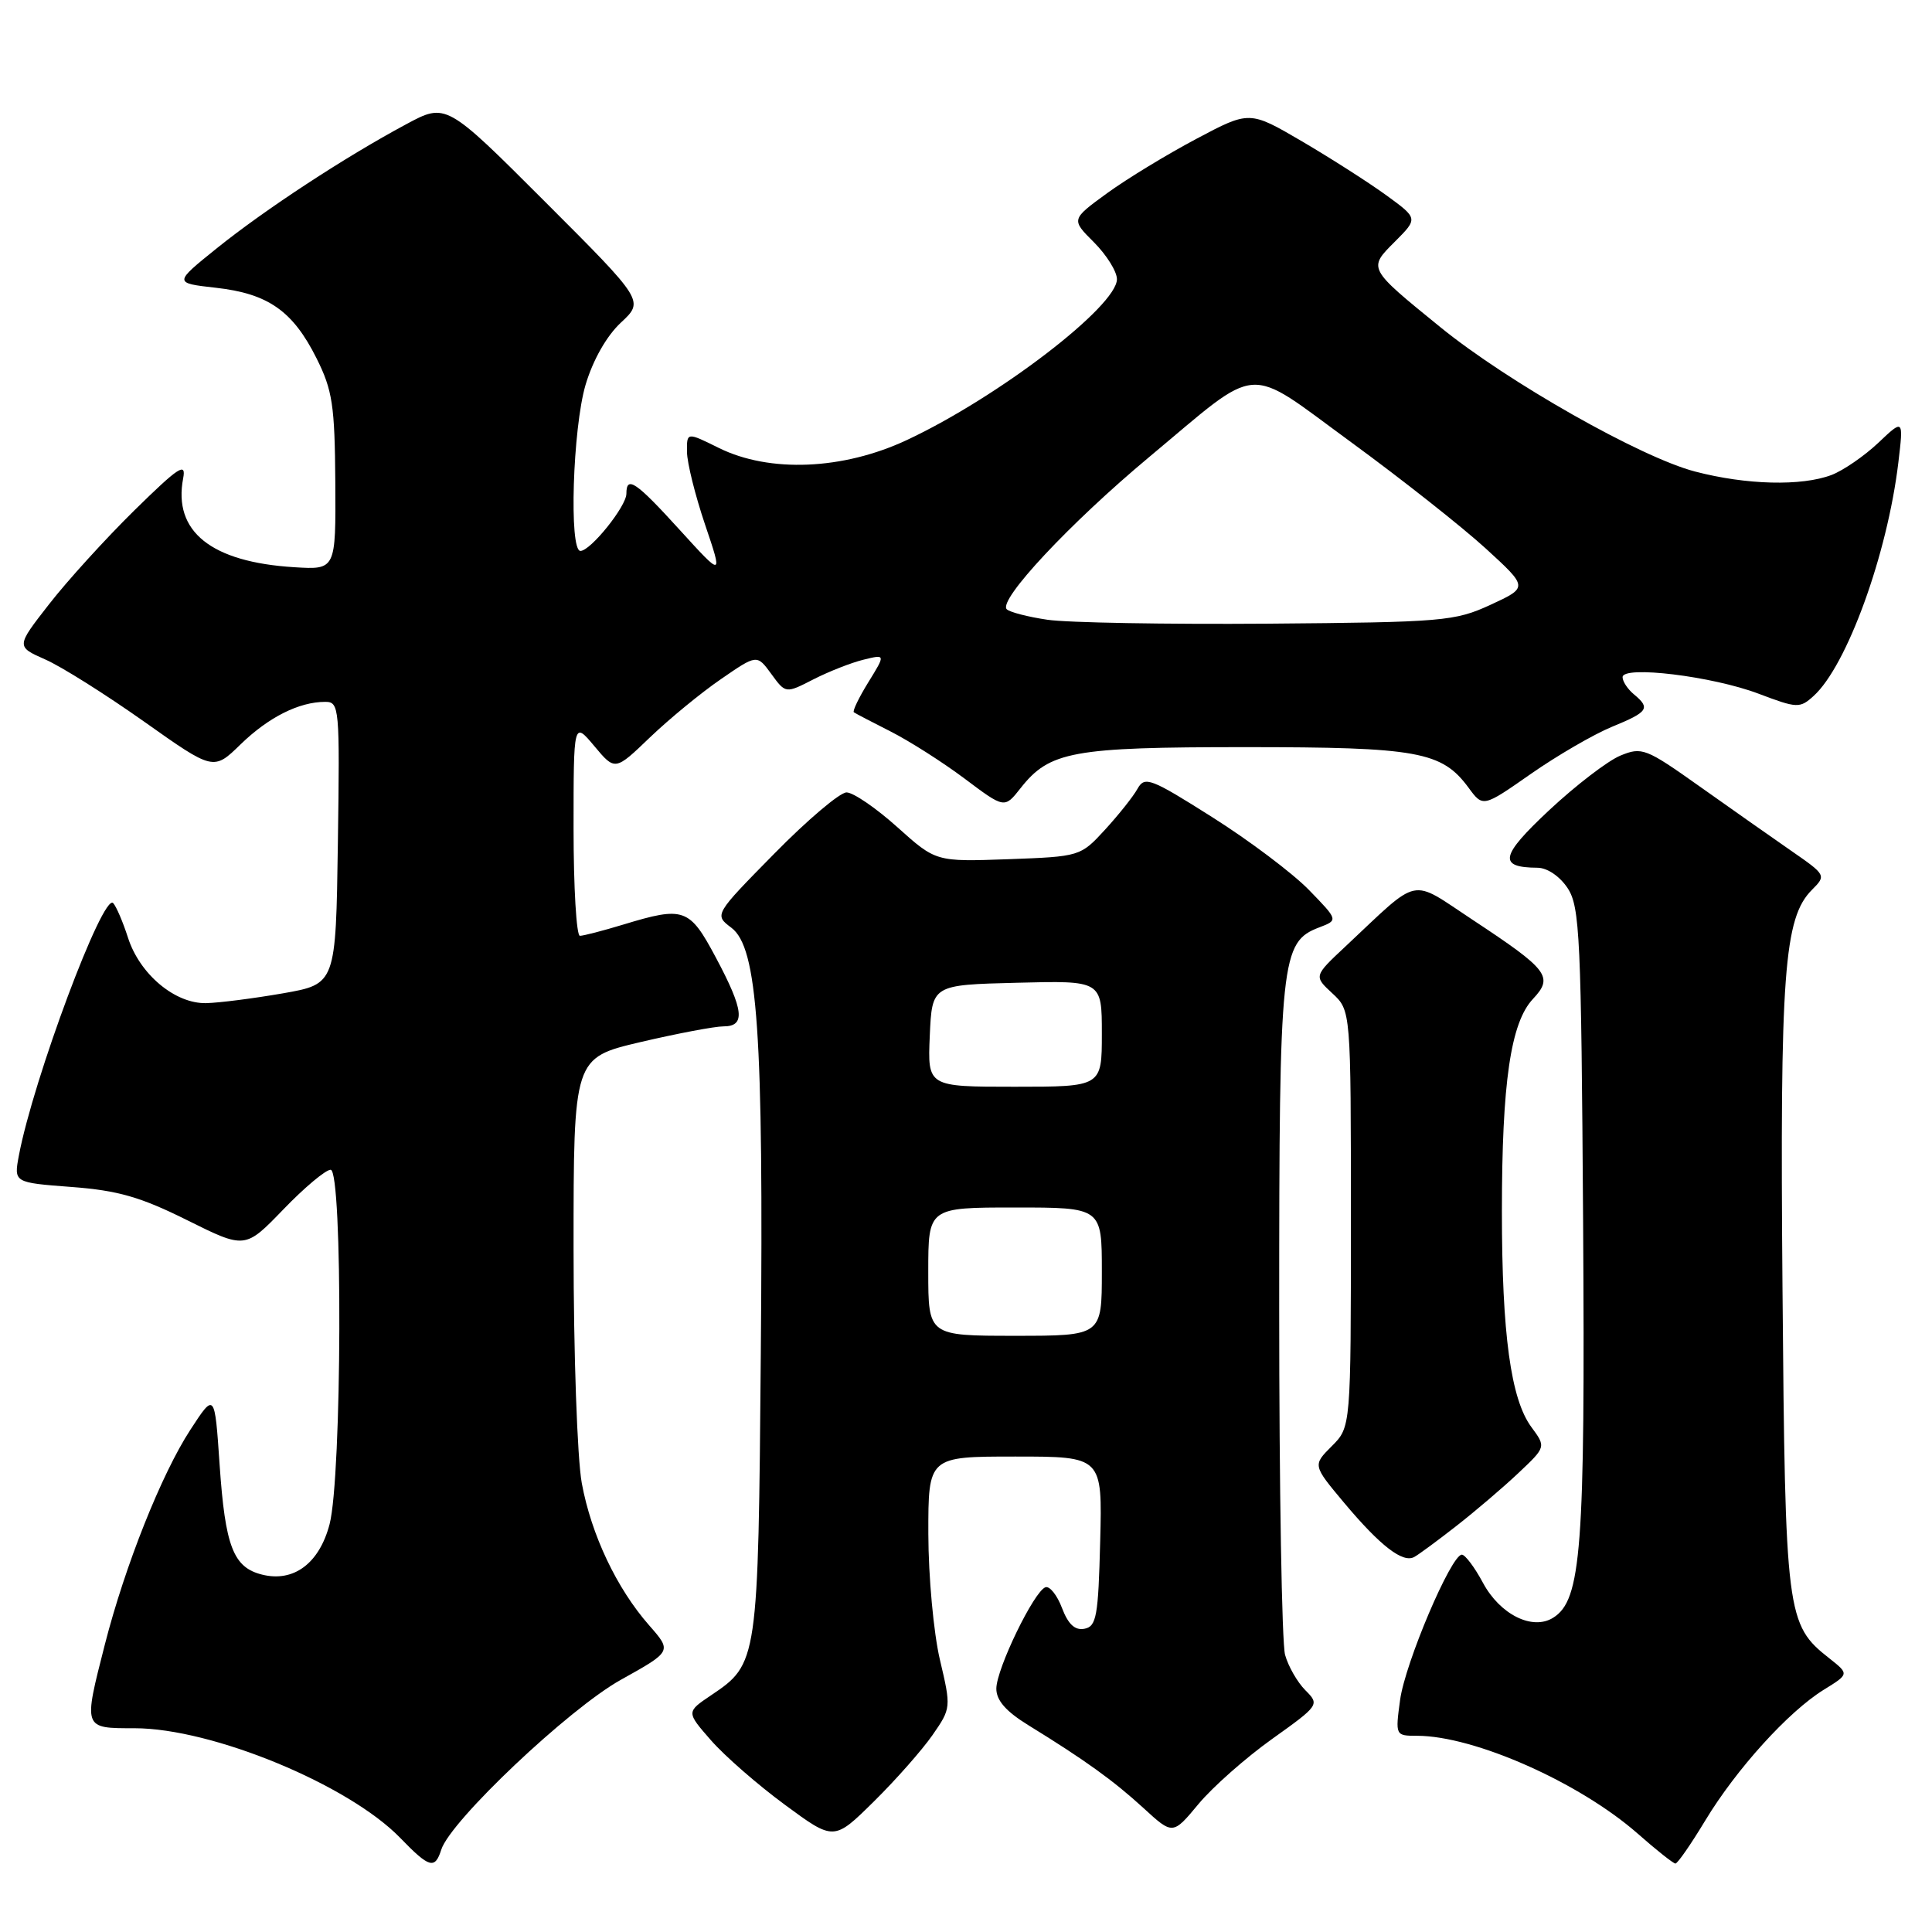 <?xml version="1.0" encoding="UTF-8" standalone="no"?>
<!DOCTYPE svg PUBLIC "-//W3C//DTD SVG 1.1//EN" "http://www.w3.org/Graphics/SVG/1.1/DTD/svg11.dtd" >
<svg xmlns="http://www.w3.org/2000/svg" xmlns:xlink="http://www.w3.org/1999/xlink" version="1.1" viewBox="0 0 256 256">
 <g >
 <path fill="currentColor"
d=" M 58.47 245.09 C 59.68 241.27 75.39 226.41 82.27 222.58 C 89.04 218.81 89.04 218.81 86.02 215.37 C 81.72 210.48 78.35 203.37 77.09 196.53 C 76.49 193.27 76.00 179.33 76.00 165.40 C 76.00 140.17 76.00 140.17 84.87 138.08 C 89.75 136.94 94.70 136.00 95.87 136.00 C 98.81 136.00 98.58 133.86 94.86 126.89 C 91.36 120.32 90.65 120.06 82.59 122.51 C 79.89 123.33 77.30 124.00 76.84 124.00 C 76.38 124.00 76.00 117.60 76.00 109.79 C 76.00 95.58 76.00 95.58 78.75 98.86 C 81.50 102.15 81.50 102.15 86.13 97.70 C 88.68 95.26 92.91 91.78 95.54 89.98 C 100.30 86.70 100.30 86.70 102.20 89.30 C 104.10 91.91 104.10 91.91 107.80 90.01 C 109.84 88.97 112.82 87.80 114.43 87.41 C 117.35 86.69 117.35 86.69 115.06 90.40 C 113.80 92.44 112.94 94.23 113.14 94.38 C 113.34 94.53 115.53 95.67 118.00 96.92 C 120.47 98.17 124.89 100.98 127.80 103.16 C 133.10 107.14 133.10 107.14 135.22 104.45 C 139.07 99.55 142.09 99.00 165.00 99.00 C 187.87 99.00 191.05 99.58 194.58 104.36 C 196.50 106.98 196.50 106.98 202.84 102.55 C 206.32 100.12 211.16 97.31 213.58 96.31 C 218.41 94.33 218.73 93.85 216.50 92.00 C 215.68 91.32 215.00 90.30 215.00 89.73 C 215.00 88.15 226.92 89.60 233.05 91.93 C 238.12 93.85 238.49 93.87 240.30 92.23 C 244.72 88.24 250.08 73.47 251.54 61.30 C 252.23 55.50 252.23 55.50 248.87 58.69 C 247.01 60.44 244.23 62.35 242.68 62.94 C 238.71 64.44 231.40 64.26 224.60 62.48 C 217.42 60.61 199.77 50.61 190.84 43.34 C 181.20 35.50 181.25 35.59 184.85 32.00 C 187.90 28.94 187.90 28.94 183.70 25.88 C 181.39 24.20 176.37 20.99 172.54 18.74 C 165.57 14.66 165.57 14.66 158.54 18.39 C 154.67 20.44 149.34 23.68 146.71 25.59 C 141.92 29.08 141.92 29.08 144.96 32.11 C 146.63 33.79 148.00 35.98 148.00 36.99 C 148.00 40.58 132.25 52.65 120.18 58.30 C 111.72 62.27 101.97 62.68 95.24 59.35 C 91.00 57.25 91.00 57.25 91.03 59.88 C 91.04 61.32 92.12 65.65 93.42 69.50 C 95.79 76.50 95.79 76.50 90.10 70.25 C 84.25 63.81 83.00 62.97 83.00 65.42 C 83.00 67.09 78.25 73.00 76.91 73.00 C 75.38 73.00 75.89 56.75 77.59 50.99 C 78.57 47.70 80.38 44.51 82.27 42.75 C 85.36 39.87 85.36 39.87 72.23 26.74 C 59.11 13.62 59.11 13.62 53.81 16.47 C 45.72 20.81 35.14 27.74 28.75 32.88 C 23.01 37.50 23.01 37.50 28.60 38.13 C 35.52 38.90 38.80 41.20 41.93 47.45 C 44.06 51.70 44.36 53.70 44.43 63.90 C 44.50 75.50 44.50 75.50 39.00 75.16 C 27.97 74.48 22.92 70.43 24.27 63.38 C 24.69 61.19 23.68 61.86 17.79 67.64 C 13.96 71.41 8.87 77.01 6.48 80.09 C 2.13 85.67 2.13 85.67 5.99 87.38 C 8.12 88.31 14.00 92.02 19.07 95.60 C 28.29 102.13 28.29 102.13 31.89 98.62 C 35.59 95.03 39.63 93.00 43.09 93.00 C 44.97 93.00 45.03 93.71 44.77 111.70 C 44.50 130.39 44.50 130.39 37.50 131.62 C 33.65 132.29 29.07 132.88 27.33 132.92 C 23.20 133.02 18.50 129.09 16.95 124.22 C 16.29 122.17 15.42 120.13 15.00 119.67 C 13.67 118.22 4.40 143.03 2.50 153.12 C 1.83 156.70 1.83 156.70 9.48 157.28 C 15.62 157.74 18.64 158.61 24.80 161.68 C 32.48 165.50 32.48 165.50 37.55 160.25 C 40.33 157.36 43.15 155.00 43.81 155.00 C 45.43 155.00 45.31 195.68 43.67 201.97 C 42.31 207.16 38.91 209.70 34.71 208.64 C 30.91 207.69 29.84 204.91 29.10 194.08 C 28.45 184.50 28.45 184.50 25.22 189.46 C 21.41 195.30 16.57 207.45 13.90 217.88 C 11.03 229.12 10.98 229.00 17.83 229.00 C 28.10 229.00 46.19 236.47 53.04 243.54 C 56.89 247.52 57.63 247.73 58.47 245.09 Z  M 225.96 241.22 C 230.07 234.42 236.98 226.79 241.66 223.90 C 245.03 221.82 245.03 221.82 242.40 219.74 C 236.70 215.26 236.55 214.06 236.19 170.75 C 235.84 128.95 236.38 121.62 240.10 117.90 C 242.00 116.00 241.96 115.93 237.35 112.74 C 234.78 110.96 229.31 107.11 225.19 104.19 C 218.07 99.14 217.56 98.94 214.69 100.13 C 213.03 100.82 208.79 104.07 205.28 107.35 C 198.78 113.43 198.47 114.95 203.73 114.98 C 205.03 114.99 206.69 116.12 207.73 117.70 C 209.34 120.17 209.52 124.14 209.77 161.95 C 210.05 205.32 209.54 212.03 205.80 214.36 C 203.06 216.08 198.76 213.94 196.50 209.73 C 195.40 207.68 194.14 206.00 193.70 206.00 C 192.29 206.00 186.19 220.34 185.52 225.25 C 184.88 229.97 184.90 230.00 187.76 230.00 C 195.34 230.00 209.26 236.17 217.00 242.96 C 219.47 245.14 221.72 246.92 222.00 246.93 C 222.28 246.94 224.06 244.37 225.96 241.22 Z  M 123.56 229.91 C 126.03 226.35 126.04 226.26 124.54 219.91 C 123.71 216.38 123.02 208.89 123.01 203.25 C 123.00 193.00 123.00 193.00 134.53 193.00 C 146.07 193.00 146.07 193.00 145.78 204.24 C 145.53 214.15 145.29 215.52 143.69 215.82 C 142.44 216.06 141.54 215.23 140.72 213.07 C 140.08 211.37 139.09 210.13 138.53 210.32 C 137.03 210.82 132.04 221.11 132.02 223.74 C 132.01 225.30 133.28 226.76 136.25 228.59 C 143.80 233.24 147.53 235.93 151.51 239.57 C 155.40 243.14 155.40 243.14 158.80 239.05 C 160.67 236.80 165.06 232.92 168.55 230.43 C 174.81 225.96 174.87 225.87 172.97 223.97 C 171.92 222.92 170.70 220.80 170.28 219.28 C 169.85 217.75 169.50 197.15 169.50 173.50 C 169.50 126.93 169.72 124.82 174.82 122.88 C 177.33 121.92 177.33 121.92 173.42 117.90 C 171.26 115.69 165.51 111.36 160.63 108.28 C 152.46 103.11 151.68 102.82 150.73 104.51 C 150.17 105.53 148.23 107.96 146.43 109.93 C 143.17 113.48 143.11 113.50 133.58 113.85 C 124.01 114.19 124.01 114.19 118.90 109.60 C 116.08 107.07 113.06 105.00 112.17 105.00 C 111.29 105.00 106.98 108.65 102.60 113.11 C 94.63 121.21 94.63 121.21 96.91 122.93 C 100.40 125.56 101.18 136.82 100.81 179.38 C 100.47 220.26 100.44 220.45 94.21 224.64 C 90.93 226.85 90.93 226.85 94.21 230.60 C 96.02 232.67 100.42 236.51 104.00 239.14 C 110.50 243.93 110.50 243.93 115.79 238.71 C 118.69 235.85 122.19 231.88 123.56 229.91 Z  M 193.00 202.18 C 195.47 200.25 199.16 197.11 201.18 195.20 C 204.86 191.73 204.86 191.73 202.92 189.10 C 200.19 185.41 199.01 176.78 199.01 160.50 C 199.01 143.46 200.17 135.51 203.12 132.37 C 205.88 129.43 205.19 128.52 195.13 121.88 C 186.70 116.33 188.34 115.98 178.29 125.40 C 174.08 129.34 174.08 129.34 176.54 131.62 C 179.00 133.90 179.00 133.90 179.00 161.50 C 179.00 189.09 179.00 189.09 176.47 191.62 C 173.94 194.15 173.94 194.15 178.08 199.10 C 182.91 204.86 185.89 207.16 187.41 206.30 C 188.01 205.97 190.53 204.11 193.00 202.18 Z  M 138.79 82.12 C 136.20 81.74 133.78 81.11 133.40 80.73 C 132.21 79.54 141.78 69.31 152.26 60.57 C 167.28 48.04 164.82 48.22 179.05 58.61 C 185.74 63.50 193.75 69.83 196.86 72.67 C 202.50 77.83 202.50 77.83 197.50 80.14 C 192.76 82.32 191.24 82.45 168.00 82.64 C 154.53 82.74 141.38 82.51 138.79 82.12 Z  M 123.00 168.50 C 123.00 160.00 123.00 160.00 134.50 160.00 C 146.00 160.00 146.00 160.00 146.00 168.50 C 146.00 177.00 146.00 177.00 134.50 177.00 C 123.00 177.00 123.00 177.00 123.00 168.50 Z  M 123.20 137.25 C 123.50 130.50 123.50 130.50 134.75 130.22 C 146.00 129.93 146.00 129.93 146.00 136.97 C 146.00 144.00 146.00 144.00 134.45 144.00 C 122.91 144.00 122.91 144.00 123.20 137.25 Z "/>
</g>
</svg>
